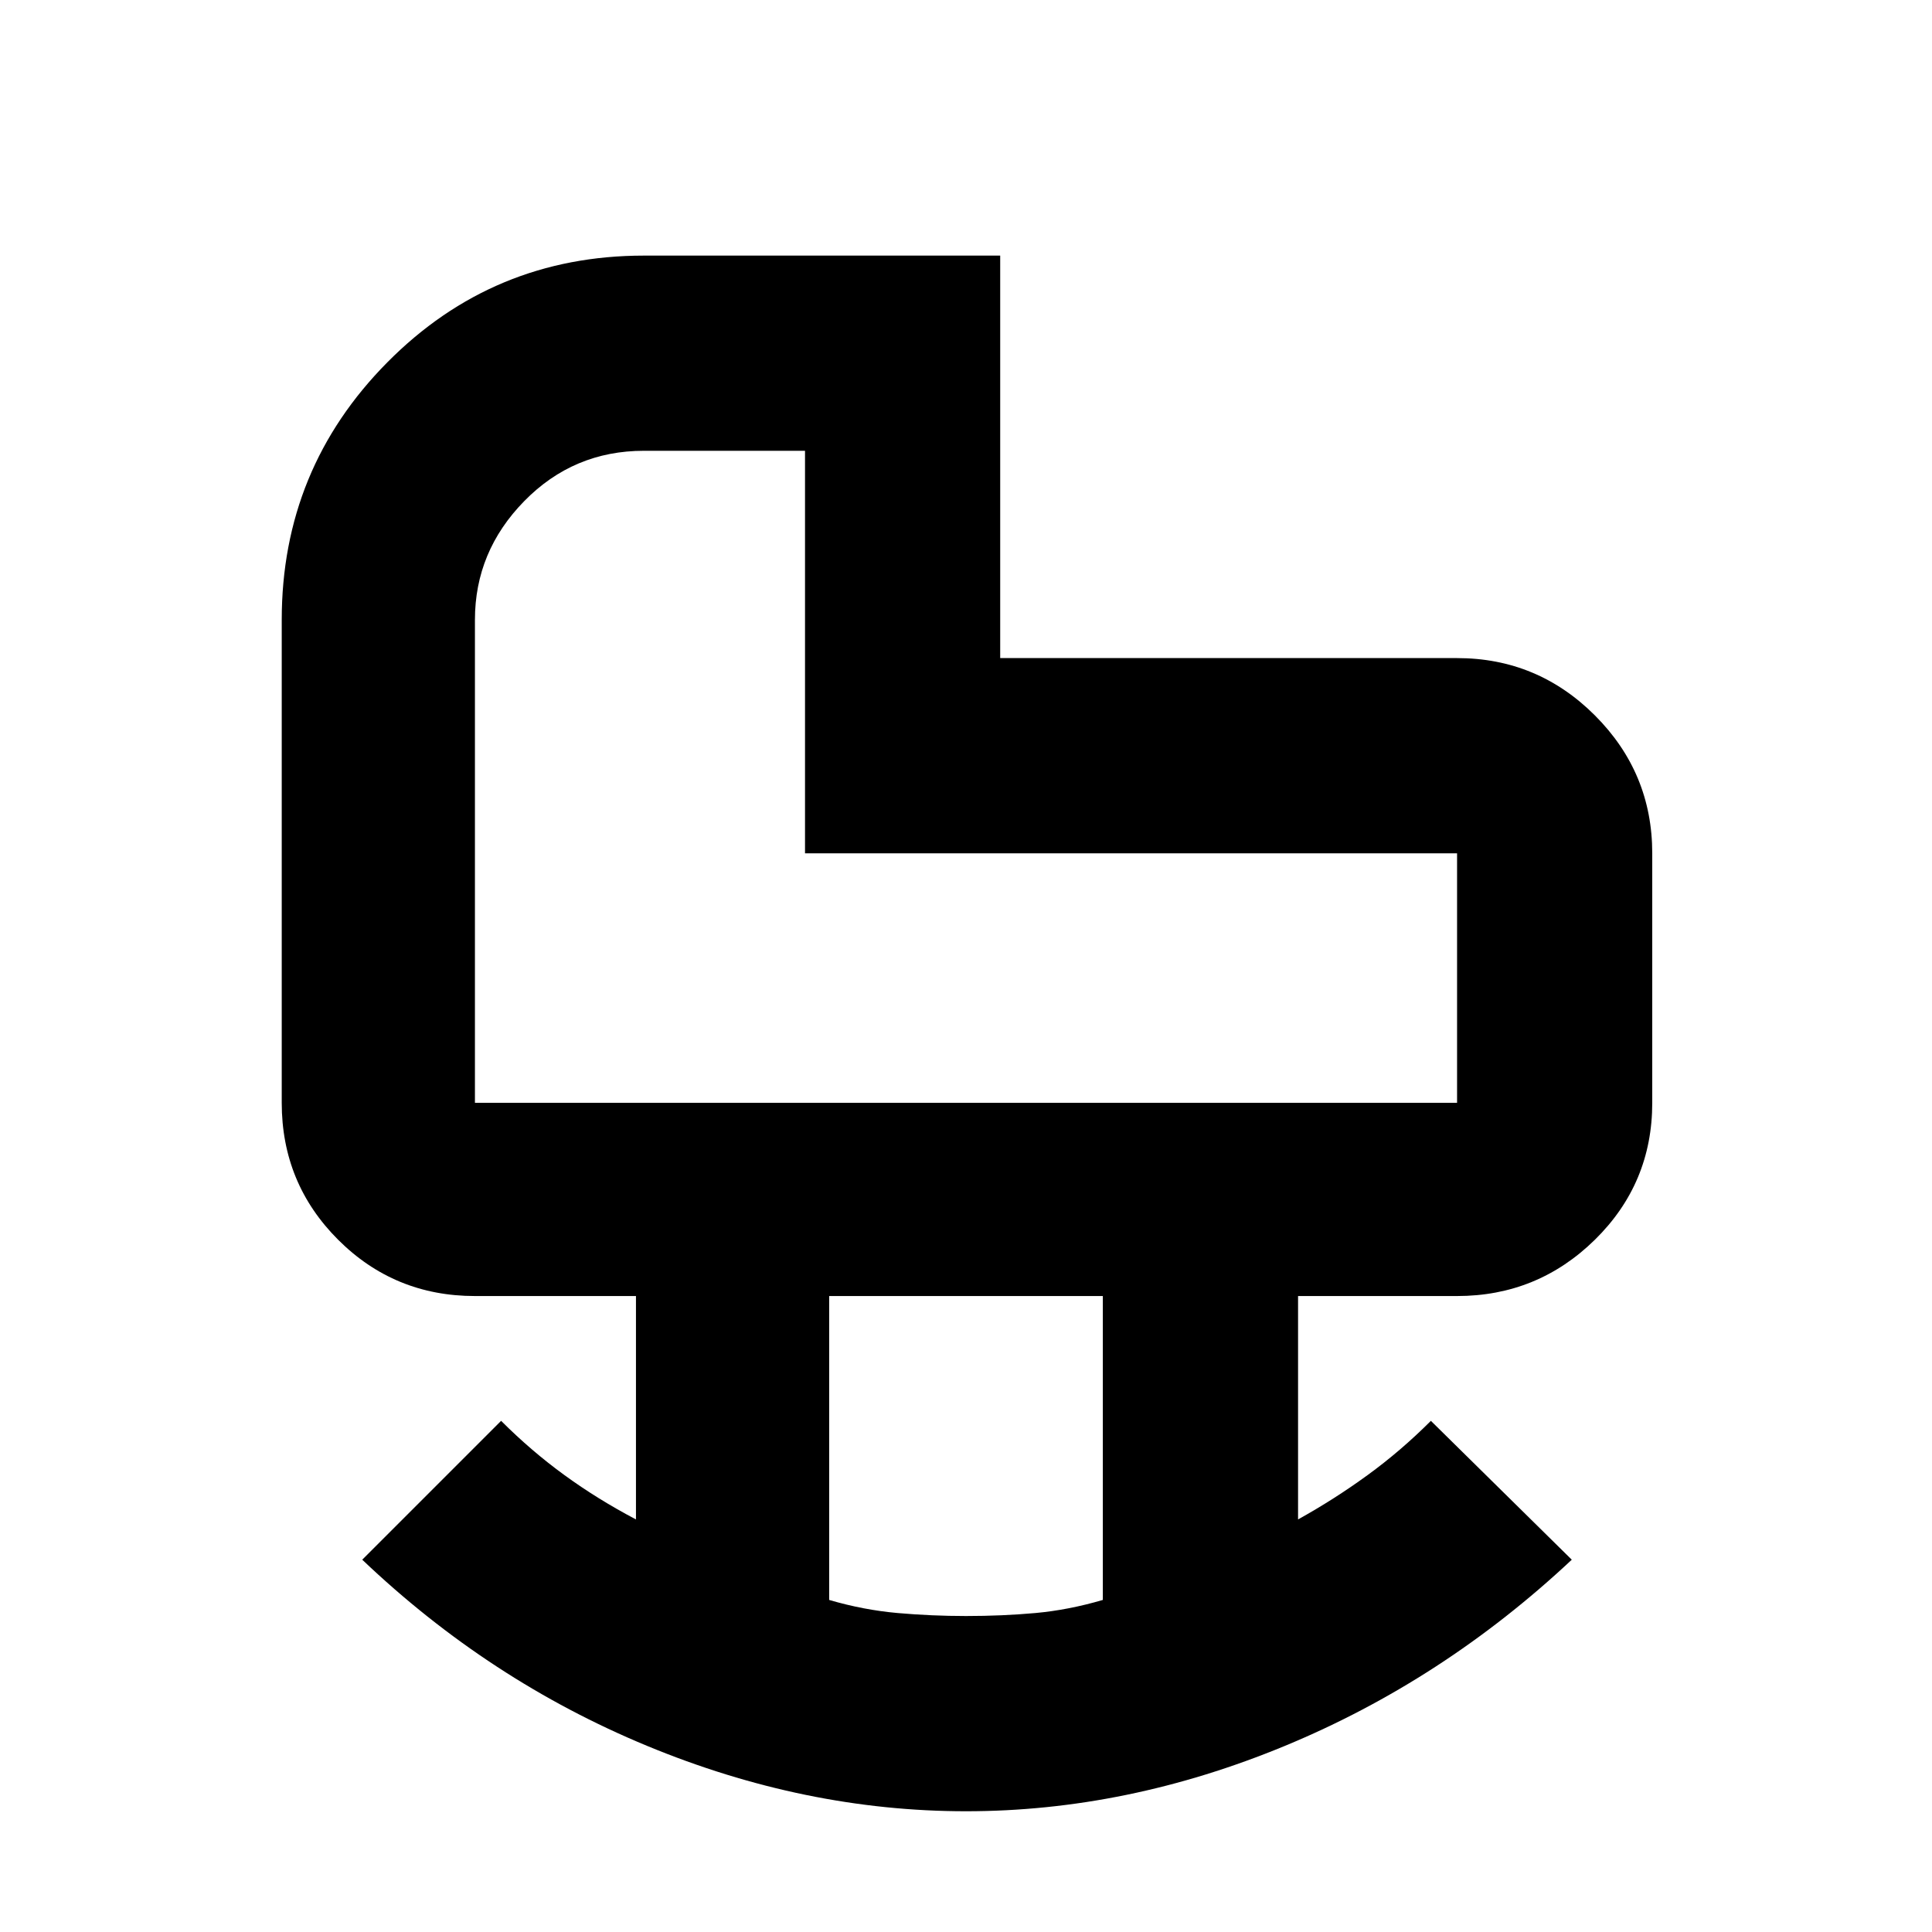 <svg xmlns="http://www.w3.org/2000/svg" height="40" width="40"><path d="M9.833 22.833h20.334v-5.166h-13.5V9.333h-3.334q-1.458 0-2.479 1.042-1.021 1.042-1.021 2.458v10ZM20 33.458q.75 0 1.438-.062.687-.063 1.395-.271v-6.292h-5.666v6.292q.708.208 1.416.271.709.062 1.417.062Zm0 4.042q-3.333 0-6.604-1.354T7.5 32.292l2.875-2.875q.625.625 1.313 1.125.687.5 1.479.916v-4.625H9.833q-1.666 0-2.833-1.166-1.167-1.167-1.167-2.834v-10q0-3.125 2.188-5.333 2.187-2.208 5.312-2.208h7.375v8.333h9.459q1.666 0 2.854 1.187 1.187 1.188 1.187 2.855v5.166q0 1.667-1.187 2.834-1.188 1.166-2.854 1.166h-3.292v4.625q.75-.416 1.437-.916.688-.5 1.313-1.125l2.917 2.875q-2.667 2.5-5.938 3.854T20 37.5Zm0-21.417Z"/></svg>